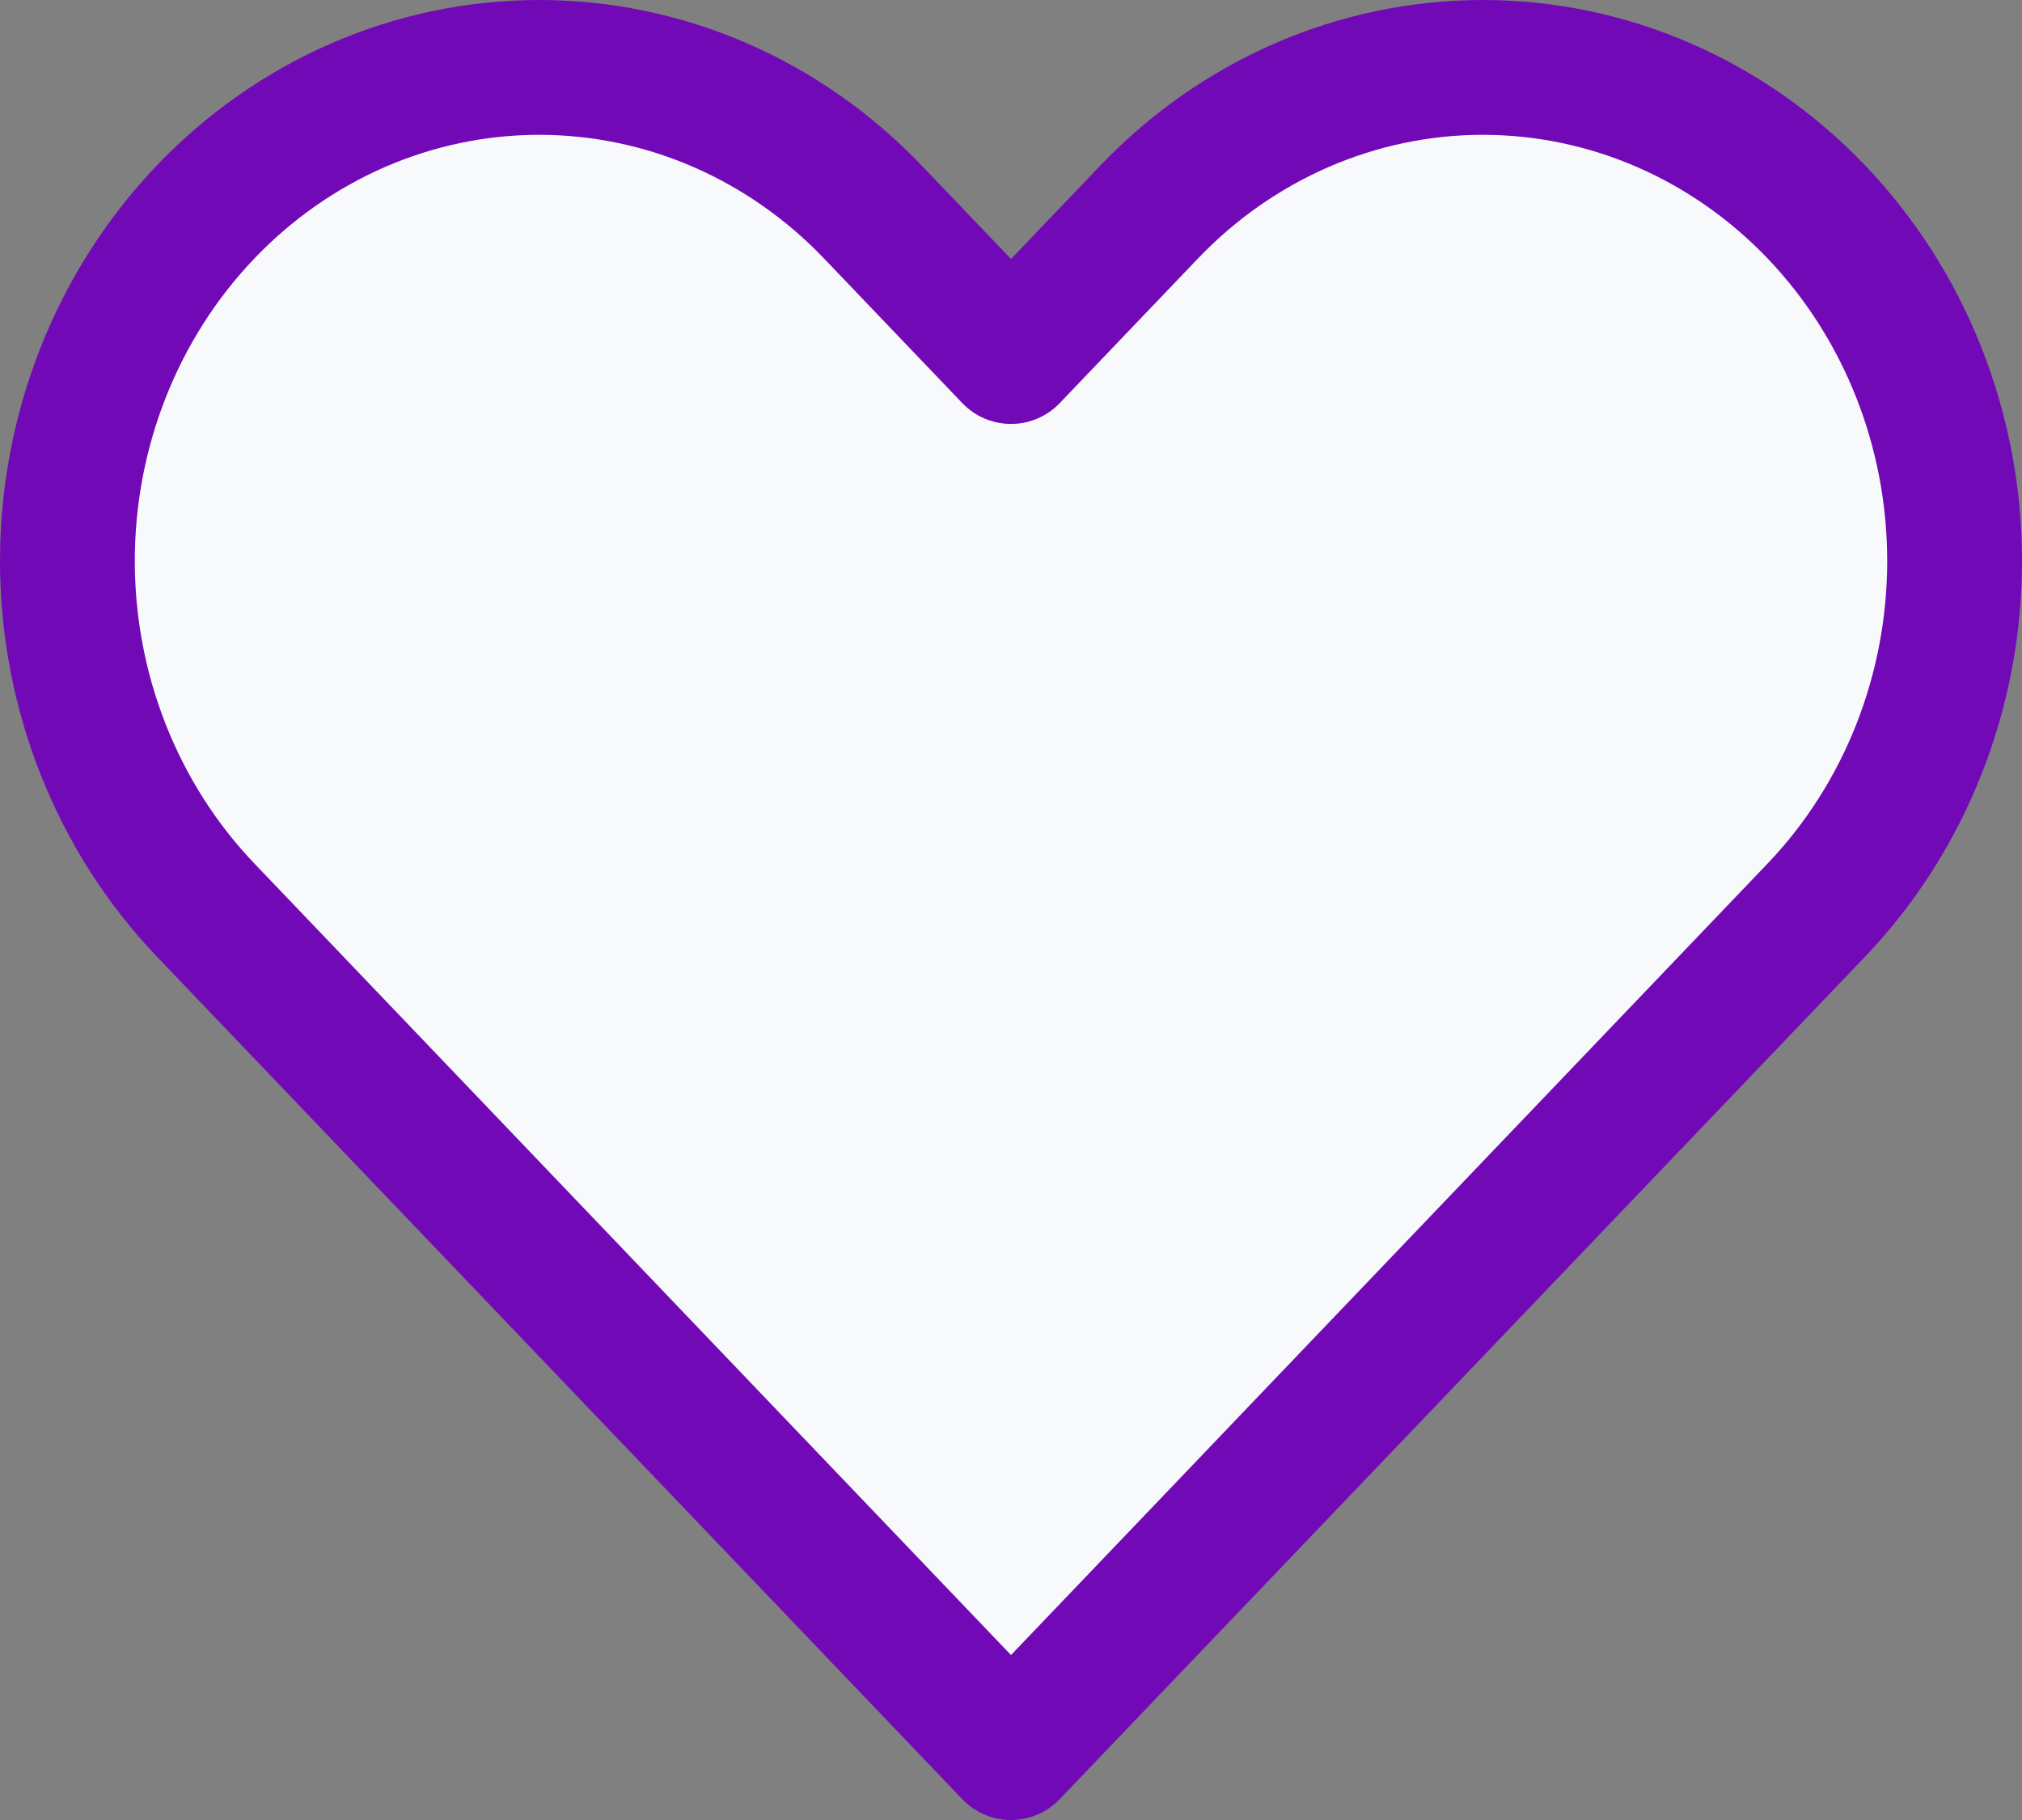 <svg width="30" height="27" viewBox="0 0 30 27" fill="none" xmlns="http://www.w3.org/2000/svg">
<rect x="0" y="0" width="30" height="27" fill="#808080" stroke="none"/>
<path d="M3.05 3.145C2.4 3.825 1.885 4.632 1.533 5.52C1.181 6.409 1 7.361 1 8.322C1 9.284 1.181 10.236 1.533 11.124C1.885 12.013 2.4 12.82 3.05 13.5L15 26L26.95 13.5C28.262 12.127 29 10.264 29 8.322C29 6.38 28.262 4.518 26.95 3.145C25.637 1.771 23.857 1 22 1C20.143 1 18.363 1.771 17.05 3.145L15 5.289L12.95 3.145C12.3 2.465 11.528 1.925 10.679 1.557C9.83 1.189 8.919 1 8 1C7.081 1 6.171 1.189 5.321 1.557C4.472 1.925 3.7 2.465 3.05 3.145Z" fill="#F8F9FA" stroke="#7209B7" stroke-width="2" stroke-linecap="round" stroke-linejoin="round"/>
</svg>
